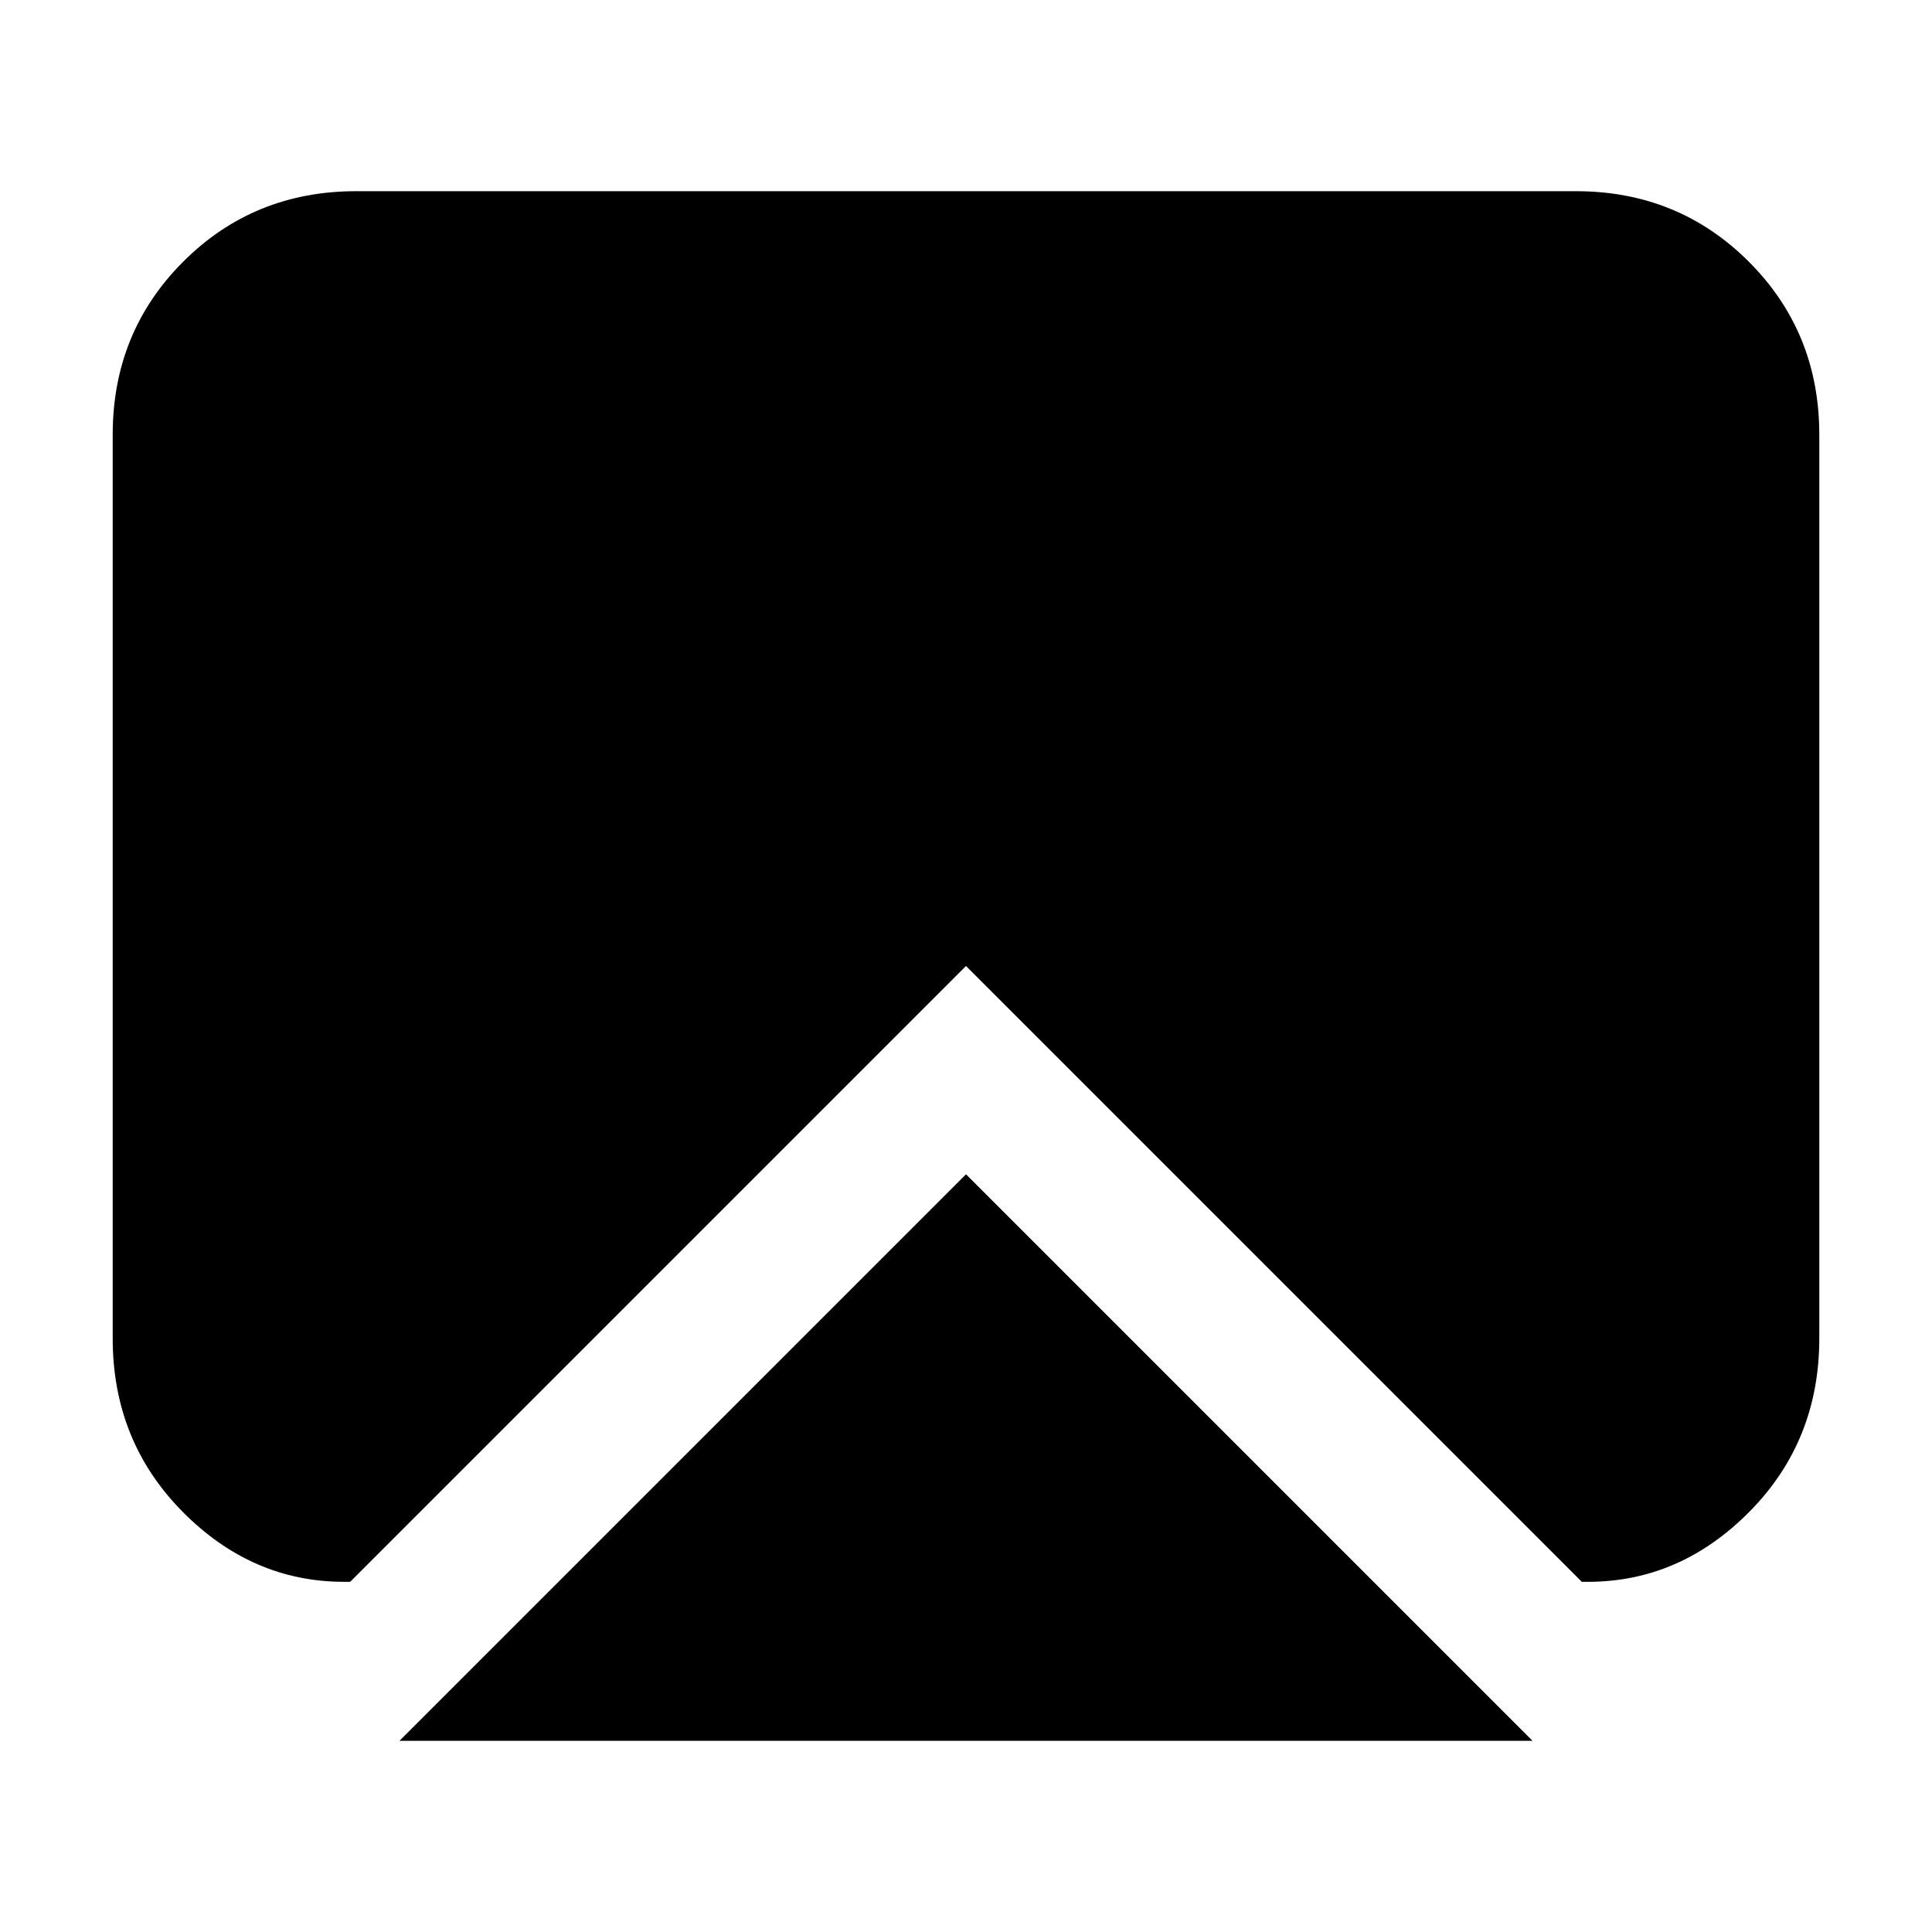 <svg xmlns="http://www.w3.org/2000/svg" height="24" viewBox="0 -960 960 960" width="24"><path d="M198.5-95 480-376.5 761.5-95h-563ZM171-174q-45.94 0-80.47-35.03T56-295v-449q0-50.94 35.03-85.97T177-865h606q50.94 0 85.97 35.03T904-744v449q0 50.94-34.53 85.97T789-174h-3L480-480 174-174h-3Z"/></svg>